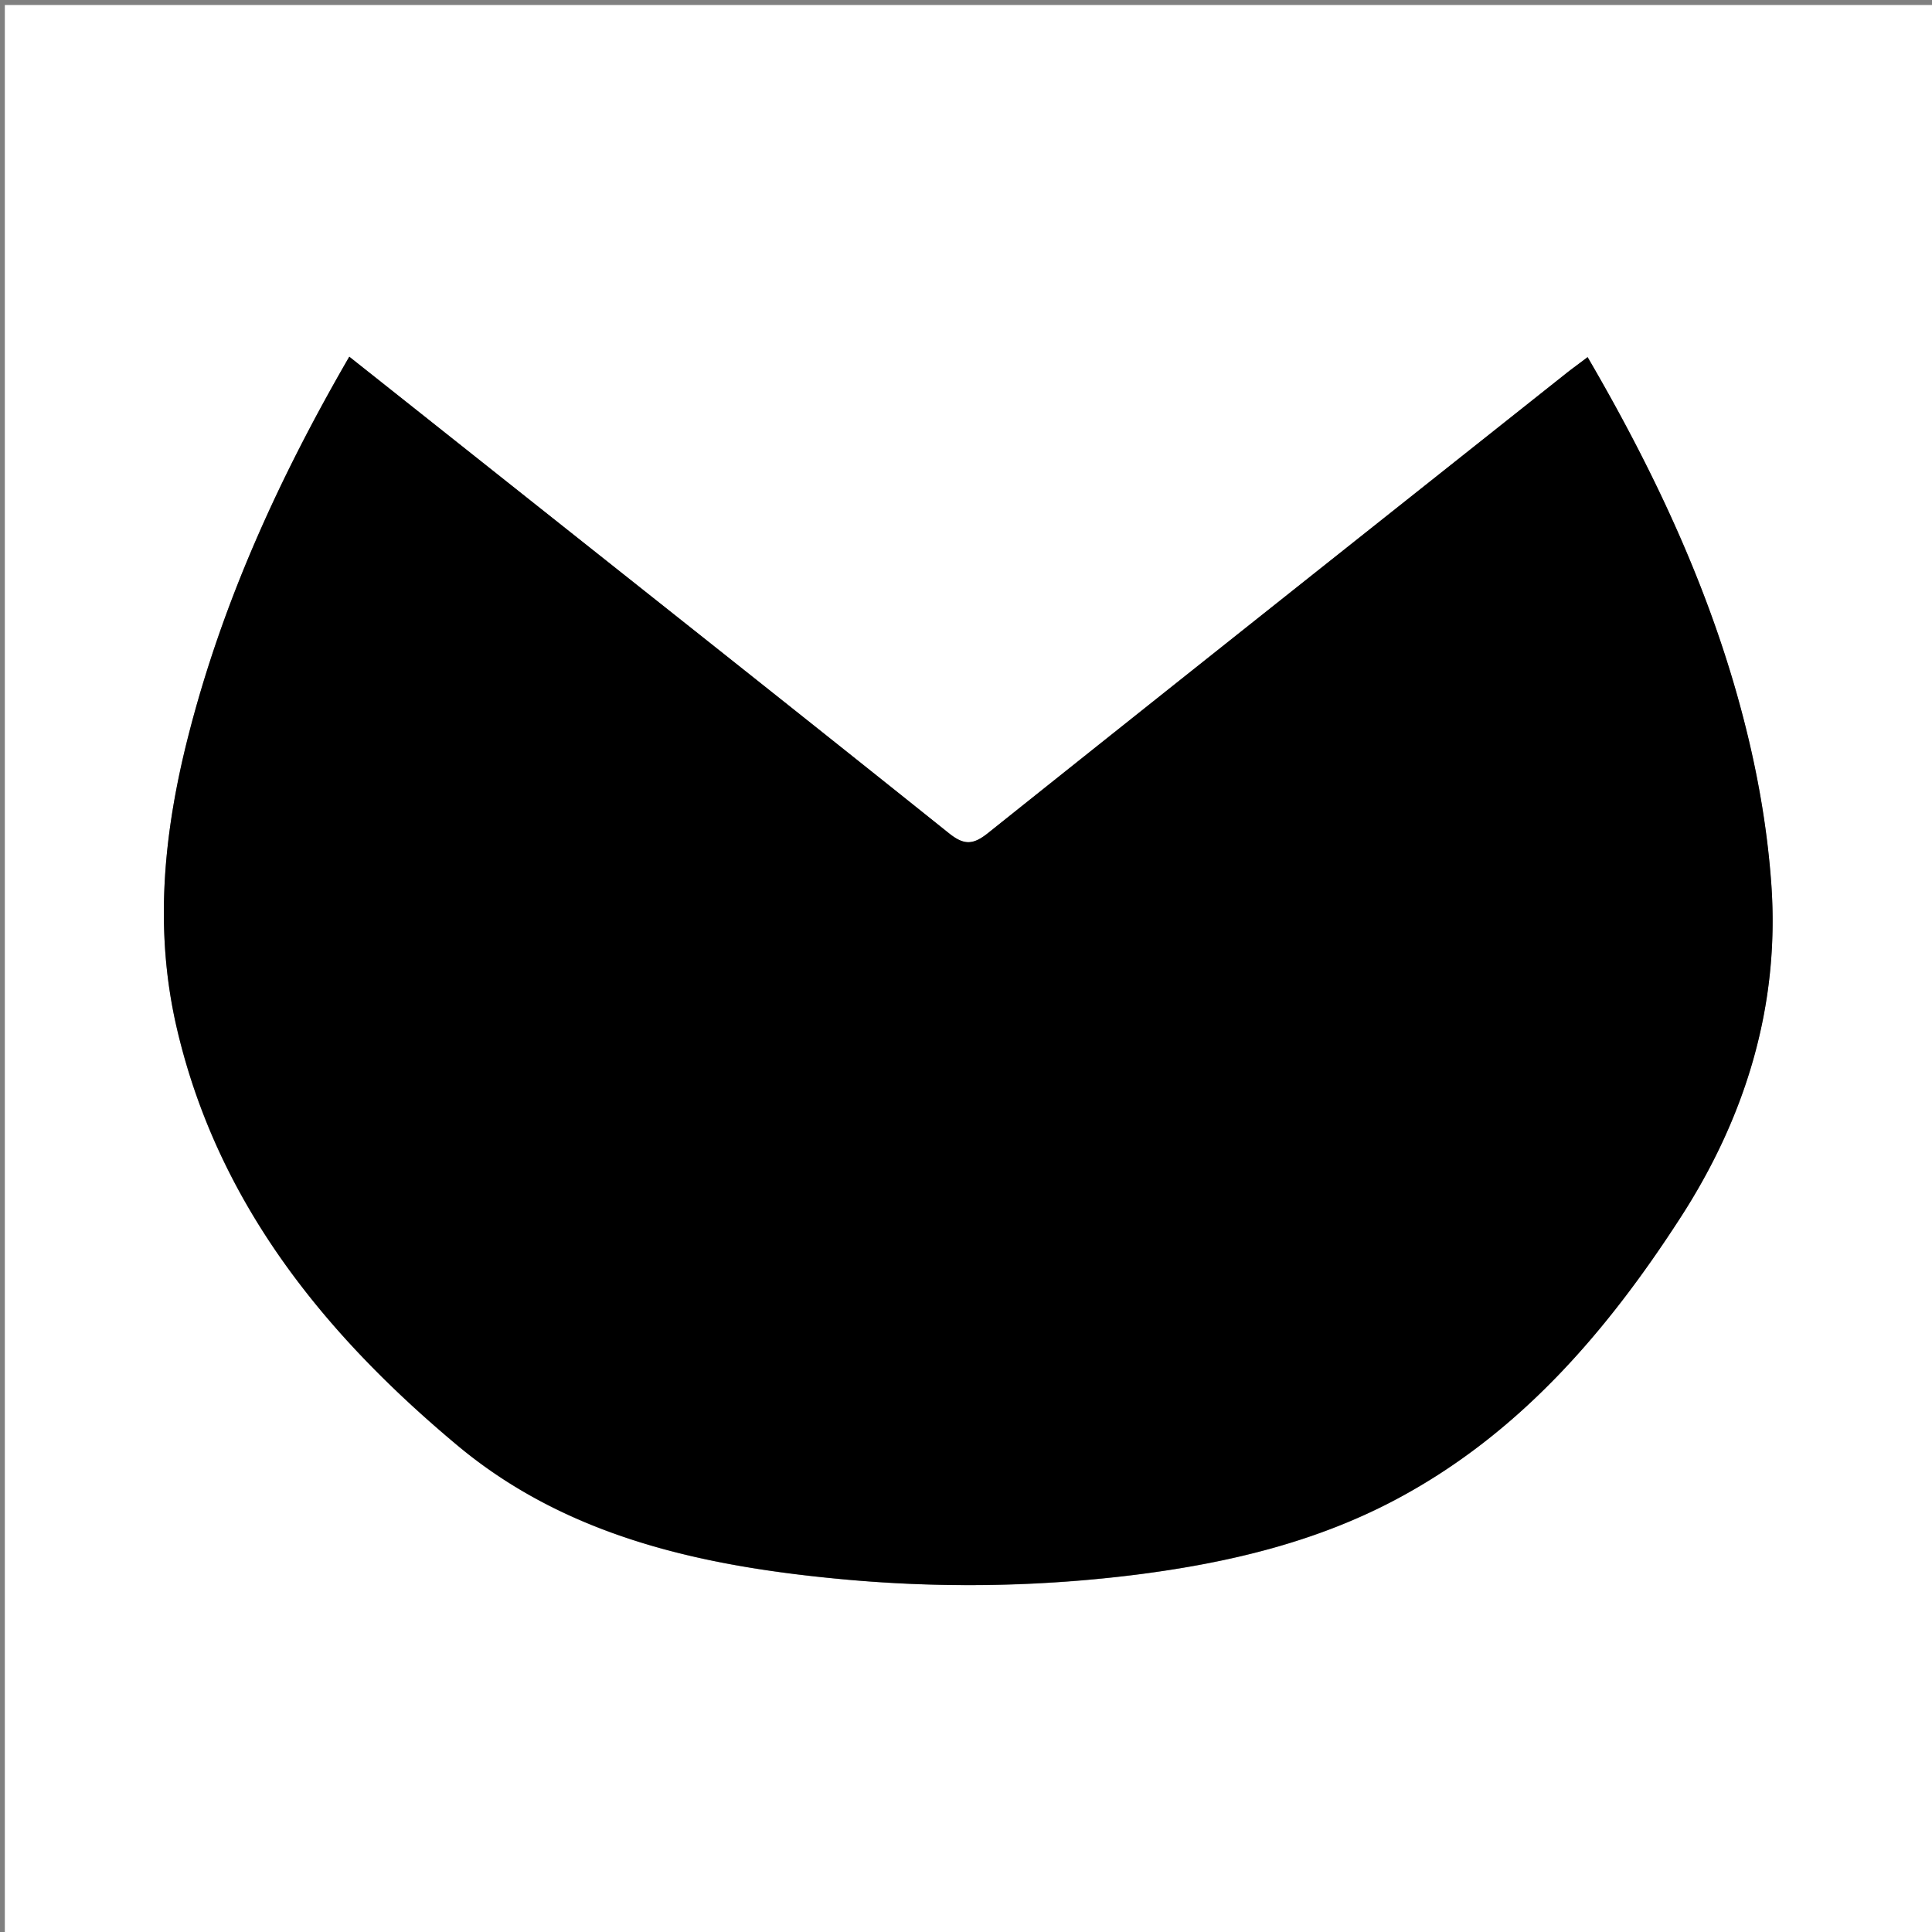 <svg xmlns="http://www.w3.org/2000/svg" width="24" height="24" viewBox="0 0 24 24"><rect x="0" y="0" width="24" height="24" fill="#808080" stroke="none"/><g fill-rule="evenodd" clip-rule="evenodd"><path fill="#FFF" d="M.06.062h23.994v23.989H.06V.062zm4.279 4.369c-.871 1.504-1.575 3.046-2 4.71-.307 1.205-.427 2.415-.142 3.638.505 2.163 1.83 3.794 3.48 5.174 1.343 1.123 2.995 1.492 4.691 1.657 1.265.123 2.533.11 3.796-.054 1.111-.145 2.194-.402 3.19-.935 1.517-.811 2.601-2.072 3.515-3.485.812-1.252 1.239-2.636 1.135-4.14a11.222 11.222 0 0 0-.3-1.883c-.403-1.657-1.116-3.189-1.983-4.675-.102.077-.189.14-.273.207-2.395 1.901-4.79 3.8-7.179 5.708-.185.147-.297.147-.481 0-1.81-1.449-3.627-2.887-5.443-4.328a902.253 902.253 0 0 0-2.006-1.594z"/><path d="M4.339 4.431l2.007 1.592c1.815 1.441 3.633 2.879 5.443 4.328.184.147.296.147.481 0 2.389-1.908 4.785-3.807 7.179-5.708.084-.067.172-.129.273-.207.867 1.486 1.58 3.018 1.983 4.675.15.616.256 1.251.3 1.883.104 1.504-.323 2.888-1.135 4.14-.914 1.413-1.998 2.675-3.515 3.485-.996.532-2.079.79-3.19.935a16.795 16.795 0 0 1-3.796.054c-1.697-.165-3.349-.534-4.691-1.657-1.651-1.38-2.975-3.011-3.48-5.174-.286-1.223-.166-2.433.142-3.638.424-1.662 1.128-3.204 1.999-4.708z"/></g></svg>